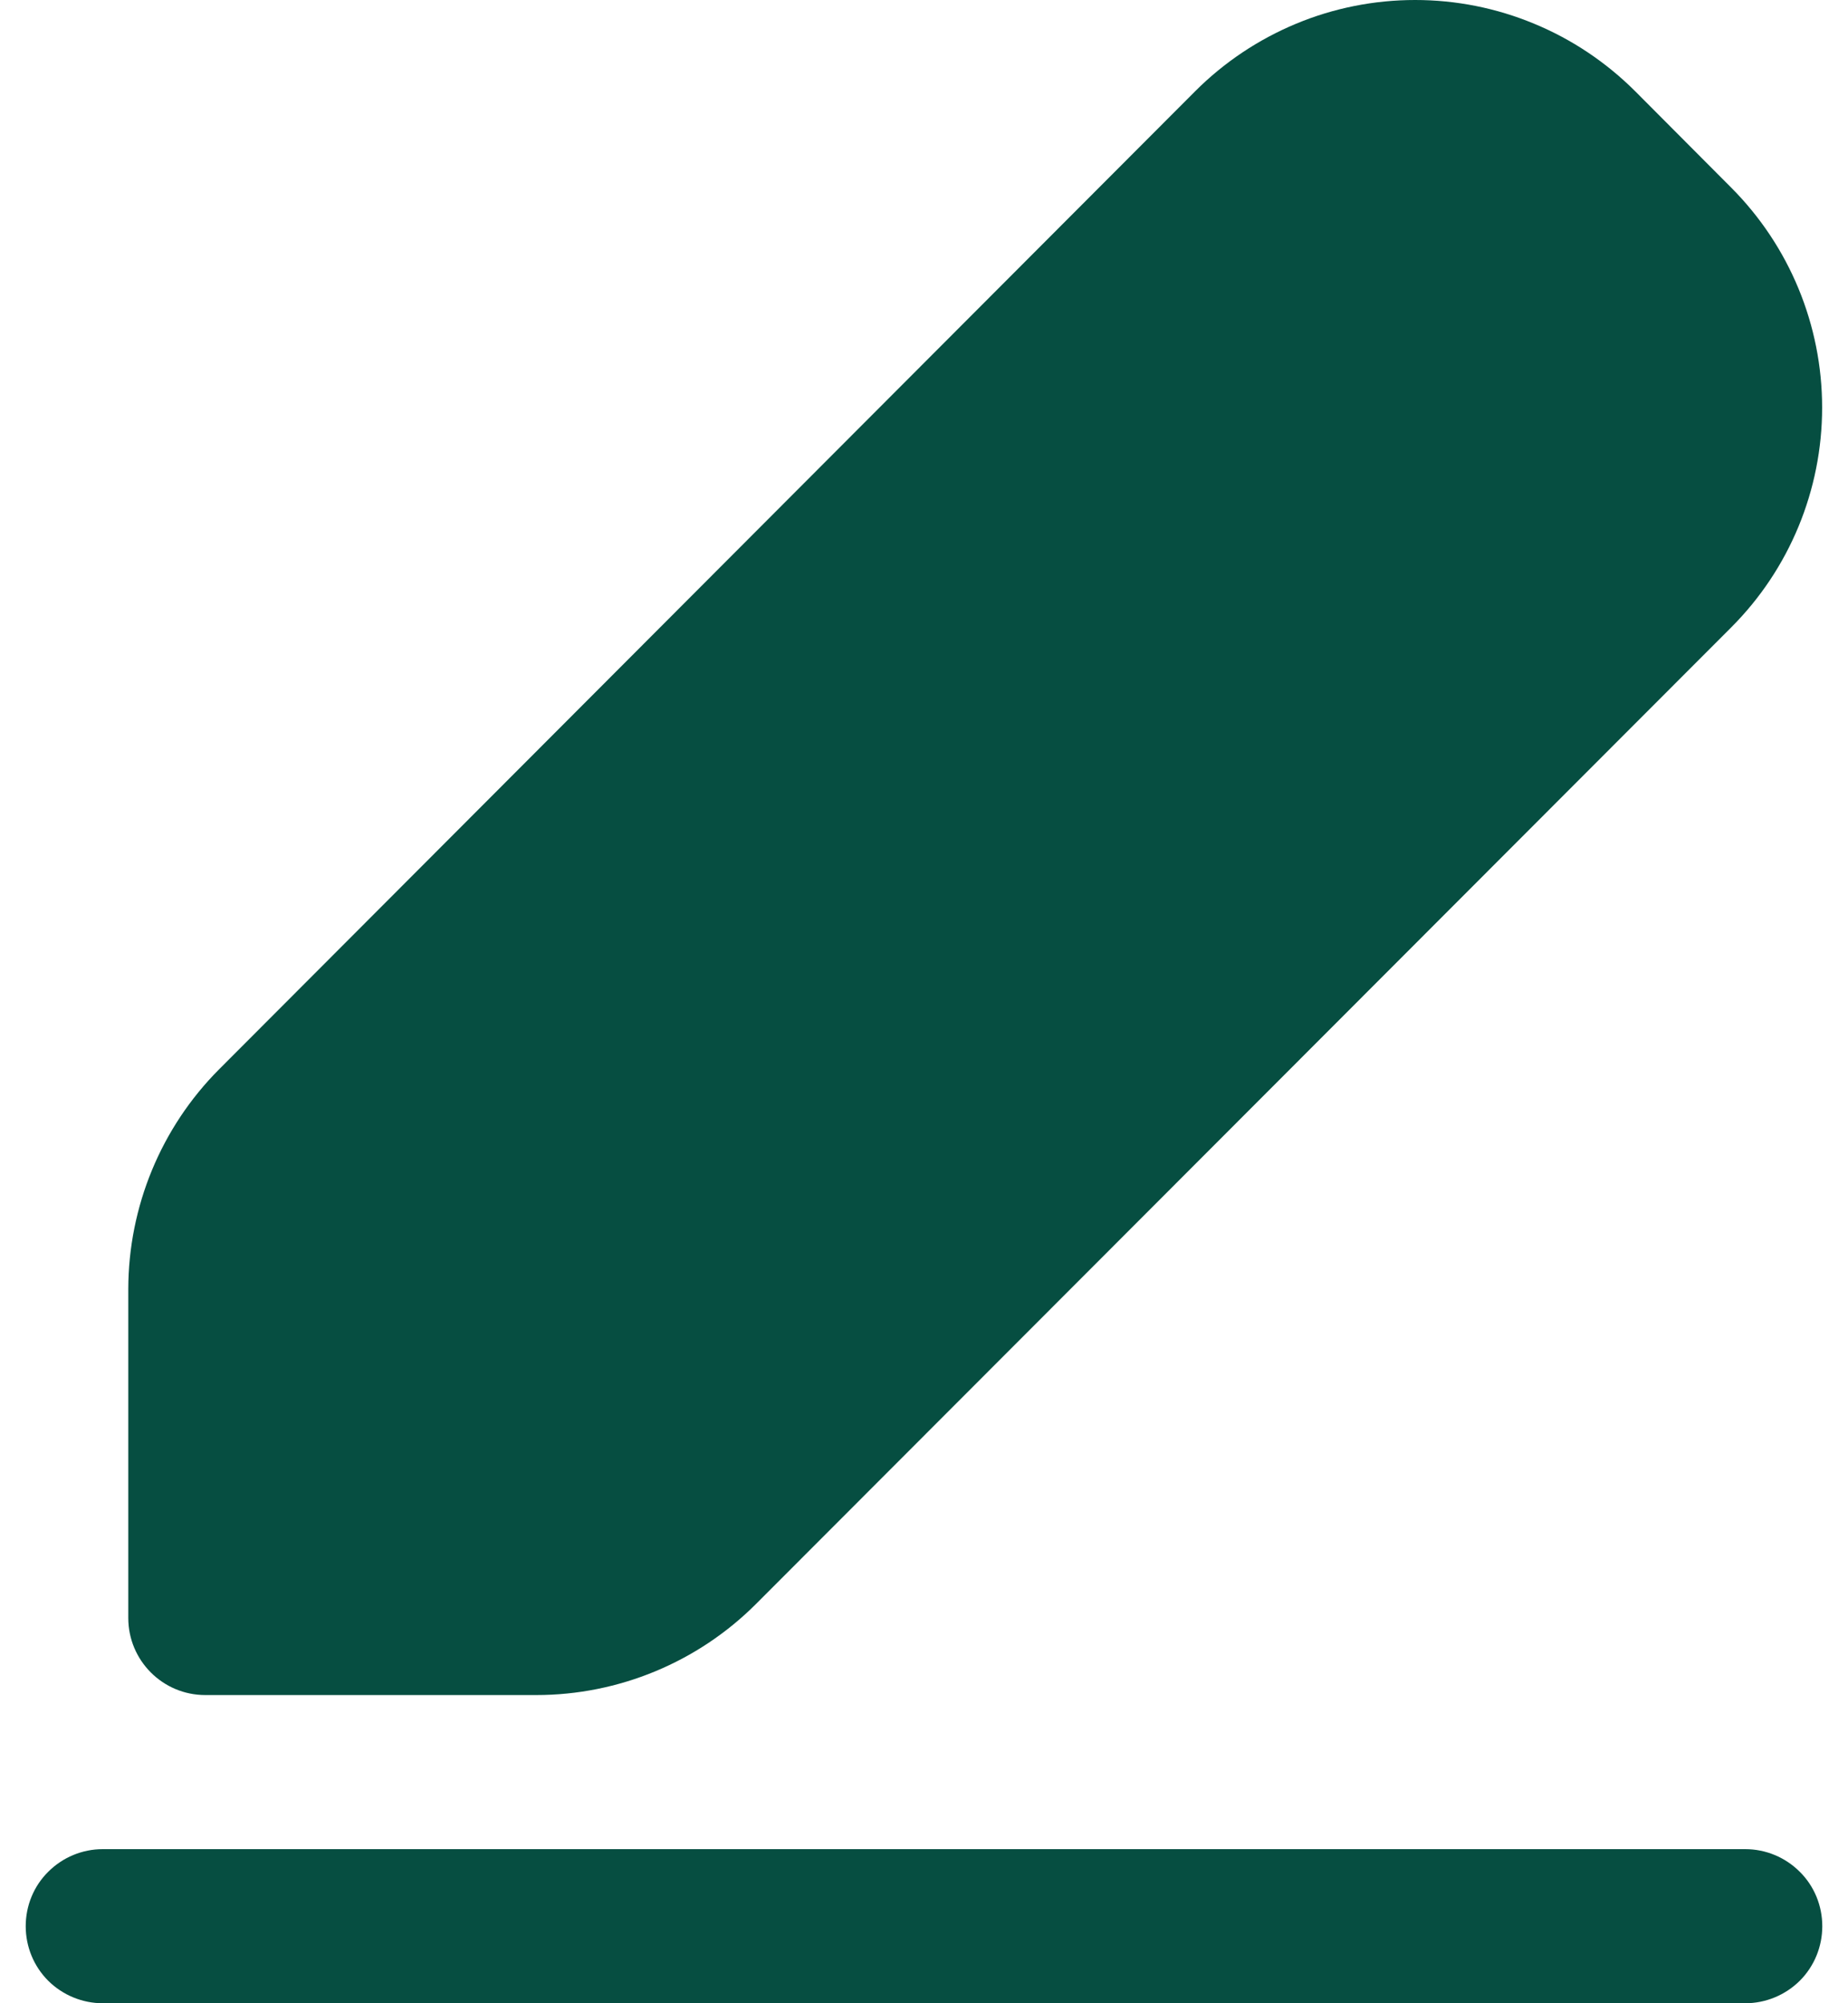 <svg width="12" height="13" viewBox="0 0 12 13" fill="none" xmlns="http://www.w3.org/2000/svg">
    <path
        d="M10.617 0.591C10.429 0.404 10.207 0.255 9.962 0.154C9.717 0.052 9.454 -6.18596e-05 9.189 5.50091e-08C8.924 6.19696e-05 8.661 0.052 8.416 0.154C8.171 0.256 7.949 0.404 7.761 0.592L1.423 6.939C1.046 7.317 0.834 7.83 0.833 8.365V10.5C0.833 10.776 1.057 11 1.333 11H3.482C4.017 11 4.531 10.787 4.909 10.409L11.242 4.071C11.62 3.693 11.832 3.18 11.832 2.645C11.832 2.11 11.62 1.597 11.242 1.218L10.617 0.591ZM0.667 12C0.534 12 0.407 12.053 0.313 12.147C0.219 12.24 0.167 12.367 0.167 12.5C0.167 12.633 0.219 12.76 0.313 12.854C0.407 12.947 0.534 13 0.667 13H11.333C11.466 13 11.593 12.947 11.687 12.854C11.781 12.76 11.833 12.633 11.833 12.5C11.833 12.367 11.781 12.24 11.687 12.147C11.593 12.053 11.466 12 11.333 12H0.667Z"
        fill="#064E41" />
</svg>